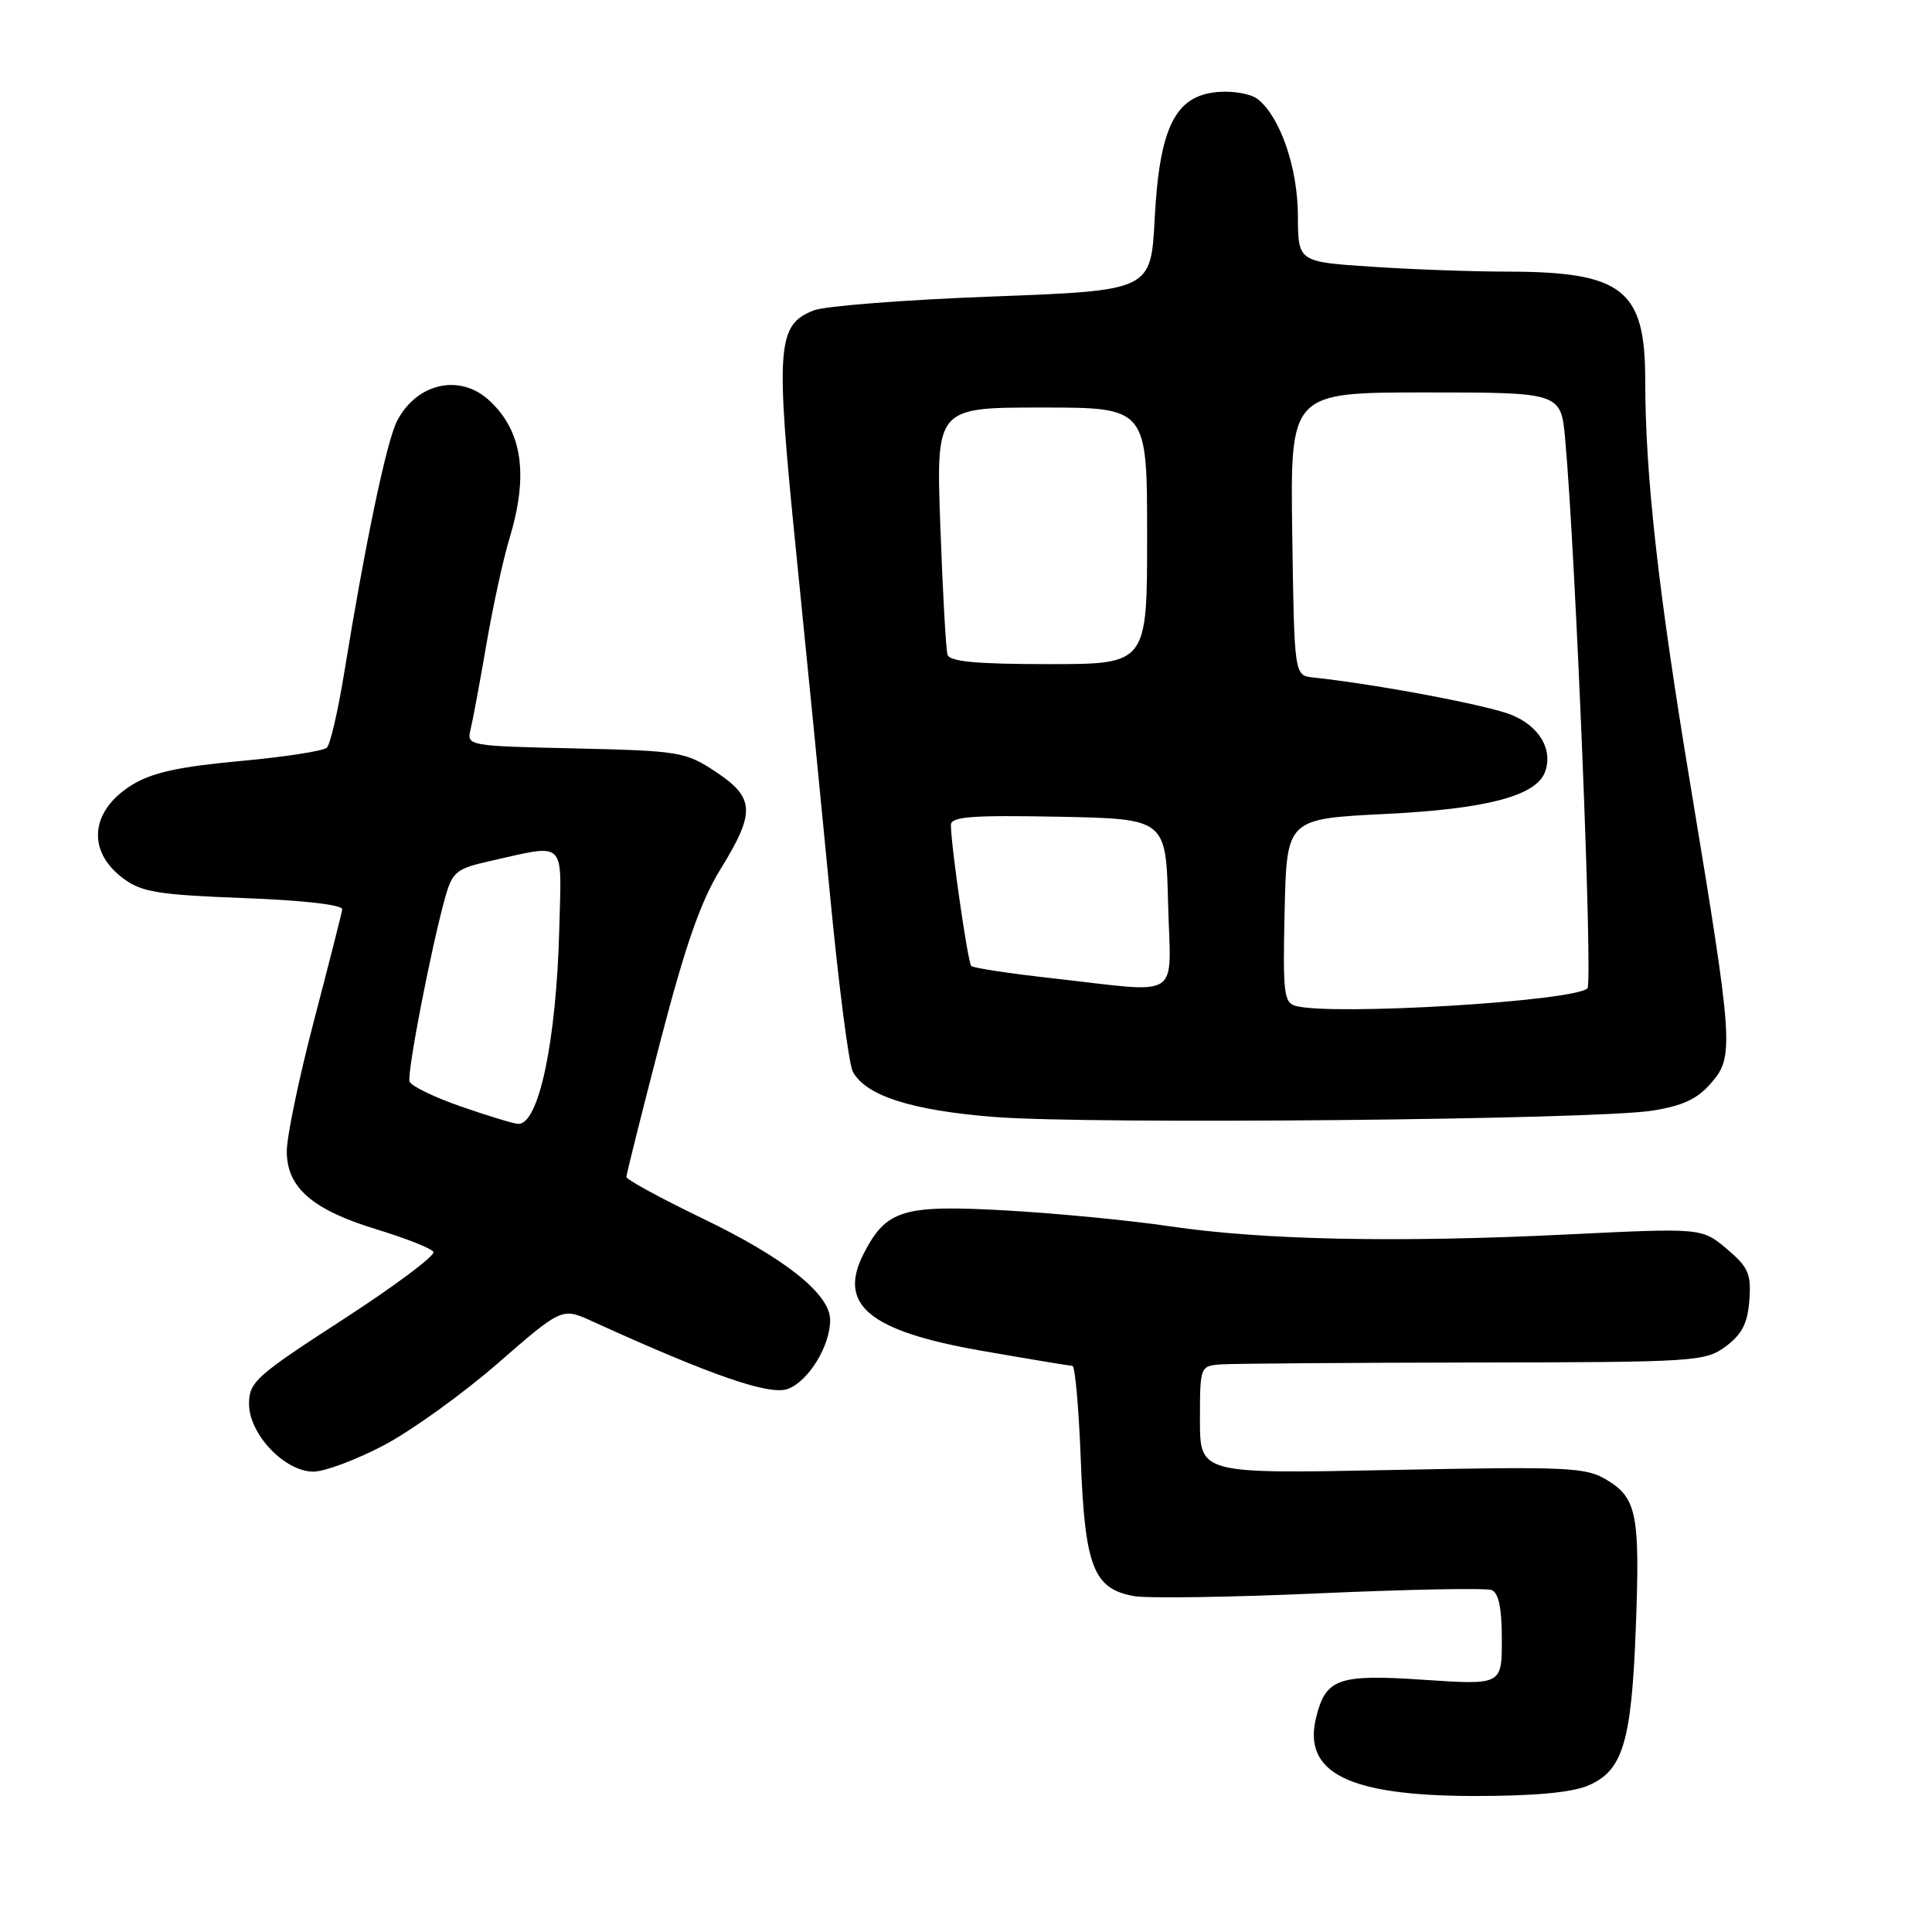 <?xml version="1.0" encoding="UTF-8" standalone="no"?>
<!DOCTYPE svg PUBLIC "-//W3C//DTD SVG 1.1//EN" "http://www.w3.org/Graphics/SVG/1.1/DTD/svg11.dtd" >
<svg xmlns="http://www.w3.org/2000/svg" xmlns:xlink="http://www.w3.org/1999/xlink" version="1.1" viewBox="0 0 256 256">
 <g >
 <path fill="currentColor"
d=" M 210.40 236.61 C 215.02 234.67 216.18 230.90 216.75 215.78 C 217.32 200.70 216.90 198.52 212.93 196.11 C 210.16 194.42 207.91 194.31 184.46 194.78 C 159.00 195.29 159.00 195.29 159.00 188.14 C 159.00 181.07 159.03 181.00 161.75 180.79 C 163.26 180.68 178.30 180.57 195.18 180.54 C 224.74 180.50 225.95 180.42 228.68 178.40 C 230.82 176.81 231.57 175.33 231.80 172.28 C 232.06 168.79 231.67 167.90 228.80 165.48 C 225.50 162.70 225.50 162.70 207.50 163.58 C 185.03 164.68 167.30 164.31 155.00 162.49 C 149.78 161.71 140.01 160.77 133.30 160.39 C 119.65 159.62 117.45 160.29 114.47 166.06 C 110.94 172.89 115.13 176.37 130.05 178.98 C 136.35 180.08 141.78 180.98 142.11 180.99 C 142.45 181.00 142.95 186.60 143.21 193.44 C 143.75 207.60 144.90 210.53 150.24 211.49 C 152.03 211.81 163.12 211.65 174.89 211.12 C 186.65 210.60 196.89 210.40 197.64 210.69 C 198.58 211.05 199.00 213.08 199.00 217.24 C 199.00 223.27 199.00 223.27 188.63 222.58 C 177.35 221.82 175.69 222.40 174.41 227.50 C 172.55 234.90 178.62 237.95 195.28 237.98 C 203.13 237.99 208.18 237.54 210.40 236.61 Z  M 50.86 191.51 C 54.51 189.58 61.32 184.69 65.98 180.63 C 74.46 173.25 74.46 173.25 78.48 175.08 C 94.34 182.30 102.01 184.95 104.42 184.03 C 107.15 182.99 110.00 178.34 110.00 174.92 C 110.00 171.47 104.03 166.72 93.09 161.45 C 87.54 158.77 83.00 156.30 83.00 155.95 C 83.00 155.60 85.01 147.57 87.47 138.10 C 90.81 125.25 92.84 119.44 95.47 115.17 C 100.12 107.64 100.03 105.71 94.83 102.26 C 90.83 99.62 90.05 99.49 76.24 99.17 C 62.01 98.85 61.83 98.82 62.35 96.67 C 62.64 95.48 63.59 90.40 64.45 85.38 C 65.31 80.37 66.68 74.07 67.50 71.38 C 70.06 62.94 69.23 57.16 64.87 53.10 C 60.97 49.46 55.23 50.72 52.61 55.79 C 51.22 58.48 48.39 72.00 45.57 89.39 C 44.77 94.28 43.76 98.63 43.31 99.07 C 42.87 99.51 37.66 100.31 31.75 100.85 C 23.71 101.59 20.12 102.38 17.50 104.00 C 11.96 107.42 11.45 112.76 16.32 116.39 C 18.75 118.21 20.95 118.57 32.32 119.00 C 40.26 119.30 45.44 119.90 45.35 120.50 C 45.27 121.05 43.58 127.69 41.60 135.26 C 39.62 142.82 38.00 150.60 38.00 152.55 C 38.00 157.38 41.40 160.32 50.01 162.93 C 53.80 164.09 57.14 165.41 57.43 165.88 C 57.72 166.35 52.34 170.37 45.48 174.82 C 33.89 182.32 33.00 183.13 33.00 186.03 C 33.00 190.03 37.72 195.00 41.53 195.00 C 43.00 195.00 47.20 193.43 50.86 191.51 Z  M 218.92 147.17 C 223.01 146.52 224.93 145.62 226.78 143.46 C 229.79 139.97 229.67 138.29 224.00 104.08 C 219.72 78.33 218.00 62.92 218.00 50.36 C 218.00 38.33 215.02 36.00 199.60 35.99 C 195.15 35.99 187.11 35.70 181.75 35.34 C 172.00 34.70 172.00 34.70 171.98 28.60 C 171.96 22.29 169.69 15.63 166.73 13.19 C 165.84 12.45 163.47 12.01 161.37 12.19 C 155.72 12.66 153.64 16.84 153.00 29.00 C 152.50 38.50 152.50 38.50 131.50 39.29 C 119.95 39.72 109.29 40.55 107.81 41.13 C 102.95 43.05 102.74 45.87 105.47 72.91 C 106.84 86.44 108.88 107.12 110.01 118.87 C 111.14 130.63 112.48 141.03 113.00 141.99 C 114.71 145.20 120.82 147.15 131.84 148.01 C 144.69 149.01 211.29 148.37 218.92 147.17 Z  M 61.06 146.61 C 57.52 145.38 54.46 143.89 54.27 143.31 C 53.90 142.21 57.17 125.38 59.01 118.84 C 59.94 115.55 60.51 115.09 64.77 114.13 C 75.16 111.80 74.41 111.08 74.11 123.00 C 73.73 137.99 71.38 149.11 68.63 148.92 C 68.01 148.88 64.60 147.84 61.06 146.61 Z  M 171.72 133.30 C 170.12 132.89 169.97 131.64 170.22 120.67 C 170.50 108.50 170.50 108.50 183.64 107.85 C 196.91 107.20 203.50 105.47 204.70 102.34 C 205.84 99.37 204.00 96.22 200.24 94.71 C 197.02 93.42 182.36 90.66 174.00 89.77 C 171.50 89.50 171.50 89.50 171.23 70.75 C 170.96 52.00 170.96 52.00 188.90 52.00 C 206.84 52.00 206.84 52.00 207.40 58.25 C 208.81 74.04 211.08 130.31 210.34 130.97 C 208.41 132.69 176.71 134.60 171.72 133.30 Z  M 139.32 129.61 C 133.73 128.99 128.94 128.26 128.69 127.99 C 128.24 127.51 126.00 111.97 126.00 109.31 C 126.00 108.21 128.72 108.00 140.25 108.22 C 154.50 108.50 154.50 108.50 154.78 119.75 C 155.11 132.75 156.95 131.58 139.32 129.61 Z  M 125.55 86.75 C 125.34 86.06 124.91 78.41 124.60 69.75 C 124.03 54.00 124.03 54.00 138.02 54.00 C 152.00 54.00 152.00 54.00 152.00 71.00 C 152.00 88.00 152.00 88.00 138.97 88.00 C 129.42 88.00 125.83 87.67 125.55 86.75 Z "/>
</g>
</svg>
